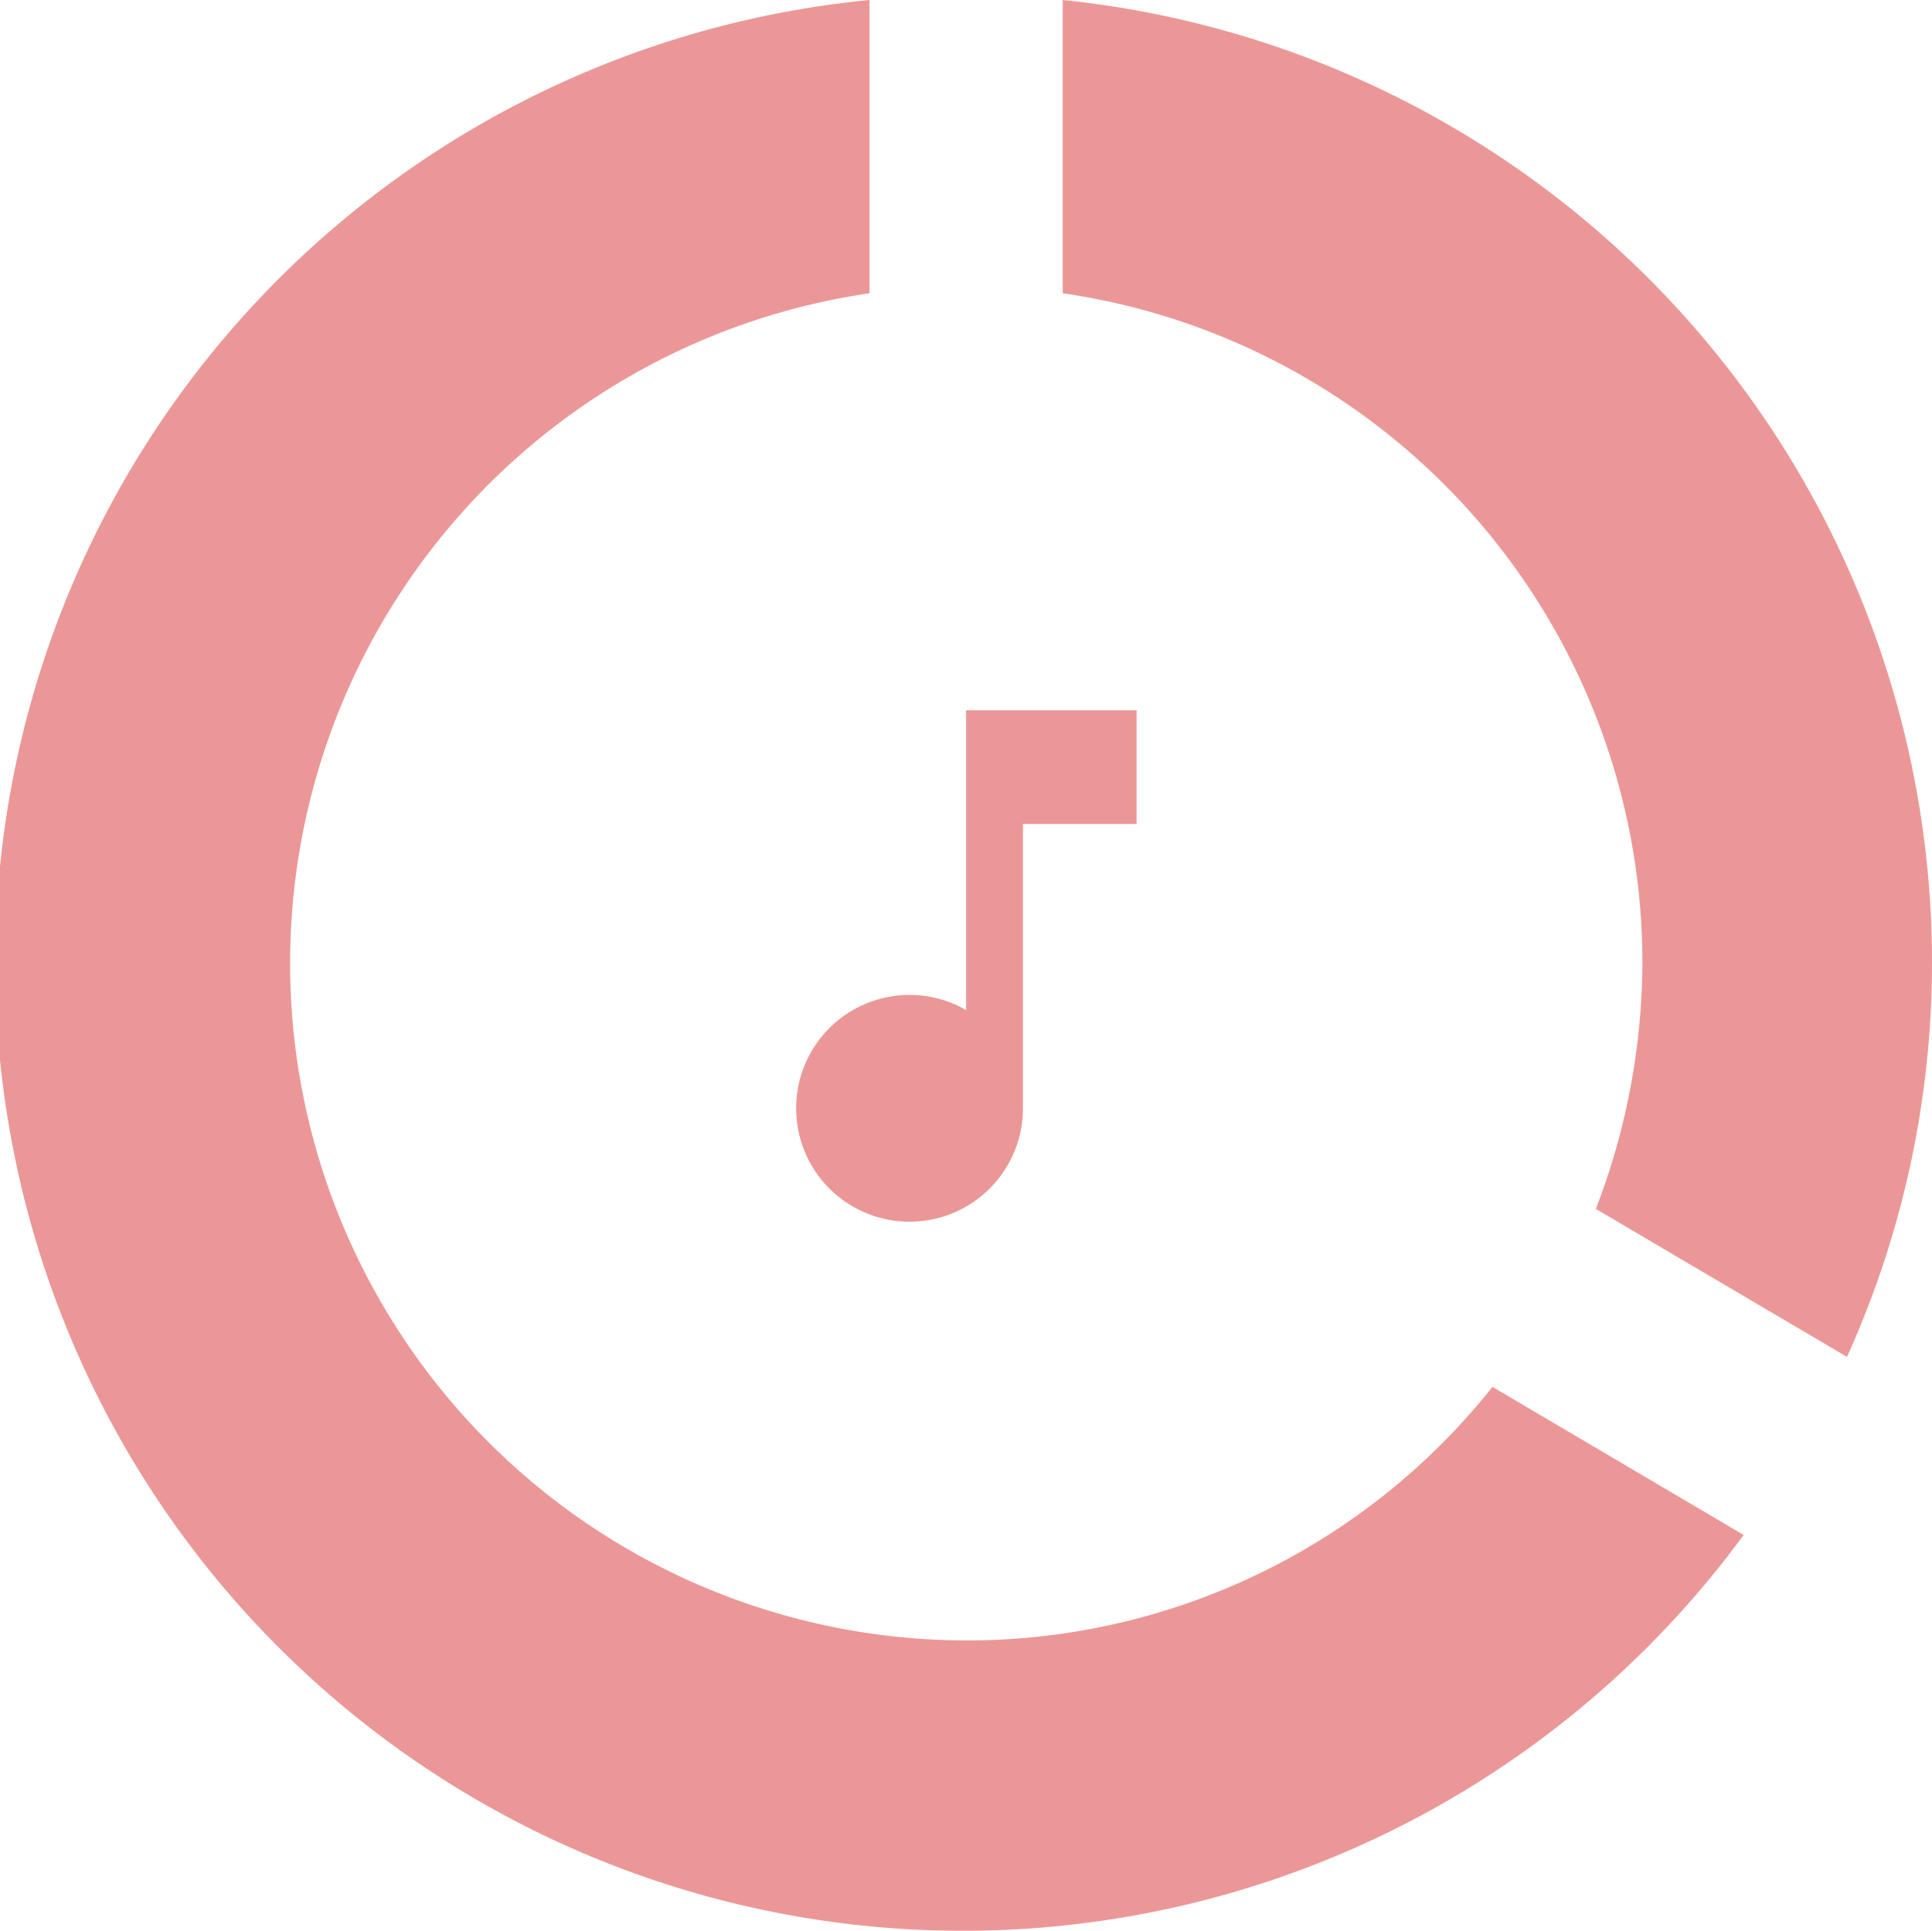 <svg xmlns="http://www.w3.org/2000/svg" viewBox="0 0 67.992 67.957">
  <defs>
    <style>
      .cls-1 {
        fill: #ec9797;
      }
    </style>
  </defs>
  <g id="Symbol_1_1" data-name="Symbol 1 – 1" transform="translate(-479 -296)">
    <path id="ic_music_note_24px" class="cls-1" d="M12,3V13.55A3.991,3.991,0,1,0,14,17V7h4V3Z" transform="translate(501 318)"/>
    <path id="ic_data_usage_24px" class="cls-1" d="M39.4,2.05V12.371a23.813,23.813,0,0,1,20.4,23.572A24.308,24.308,0,0,1,58.162,44.6L67,49.807a33.7,33.7,0,0,0,2.992-13.864A34.058,34.058,0,0,0,39.4,2.05ZM36,59.788a23.833,23.833,0,0,1-3.4-47.416V2.05A34.058,34.058,0,1,0,63.363,56.075l-8.839-5.212A23.612,23.612,0,0,1,36,59.788Z" transform="translate(477 293.95)"/>
  </g>
</svg>
